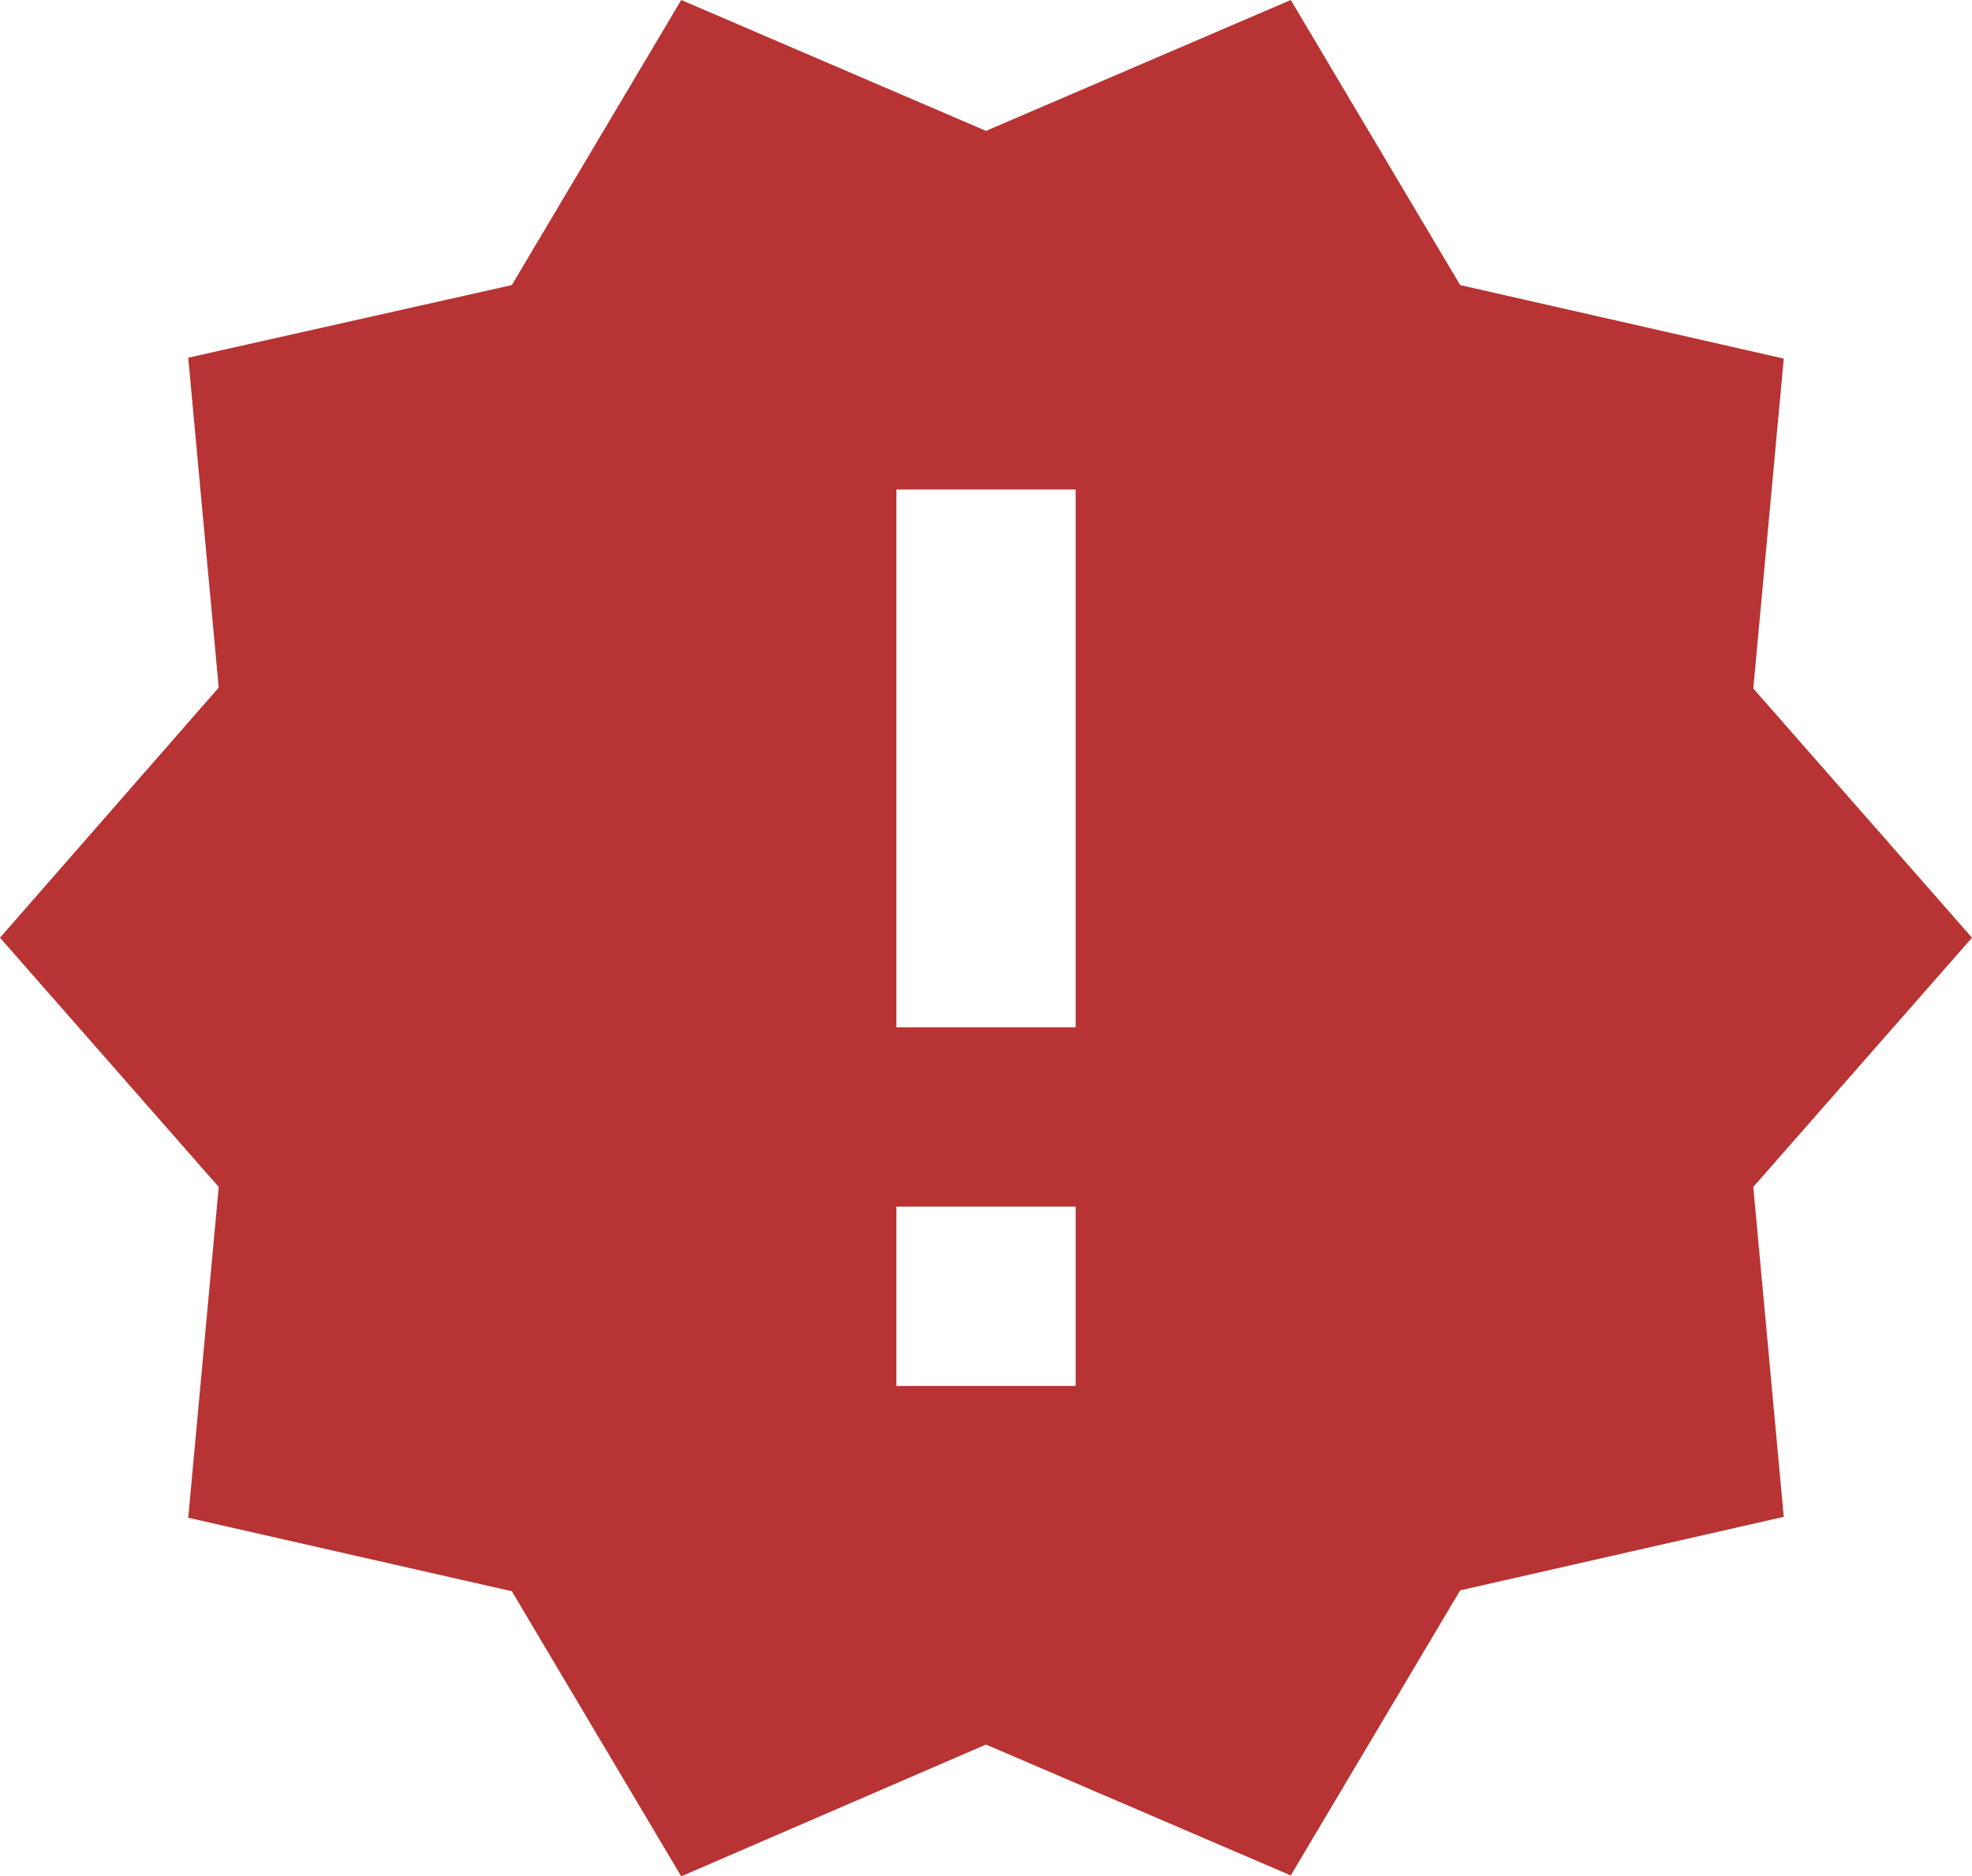 <svg xmlns="http://www.w3.org/2000/svg" width="22" height="20.93" viewBox="0 0 22 20.93">
    <path id="ic_new_releases_24px" style="fill:rgba(166, 0, 0, 0.8)" d="M23,12,20.56,9.22l.34-3.68-3.61-.82L15.4,1.54,12,3,8.6,1.54,6.71,4.72,3.1,5.53l.34,3.68L1,12l2.44,2.78L3.1,18.47l3.61.82L8.6,22.47,12,21l3.4,1.46,1.89-3.18,3.61-.82-.34-3.68ZM13,17H11V15h2Zm0-4H11V7h2Z" transform="translate(-1 -1.54)"/>
</svg>
